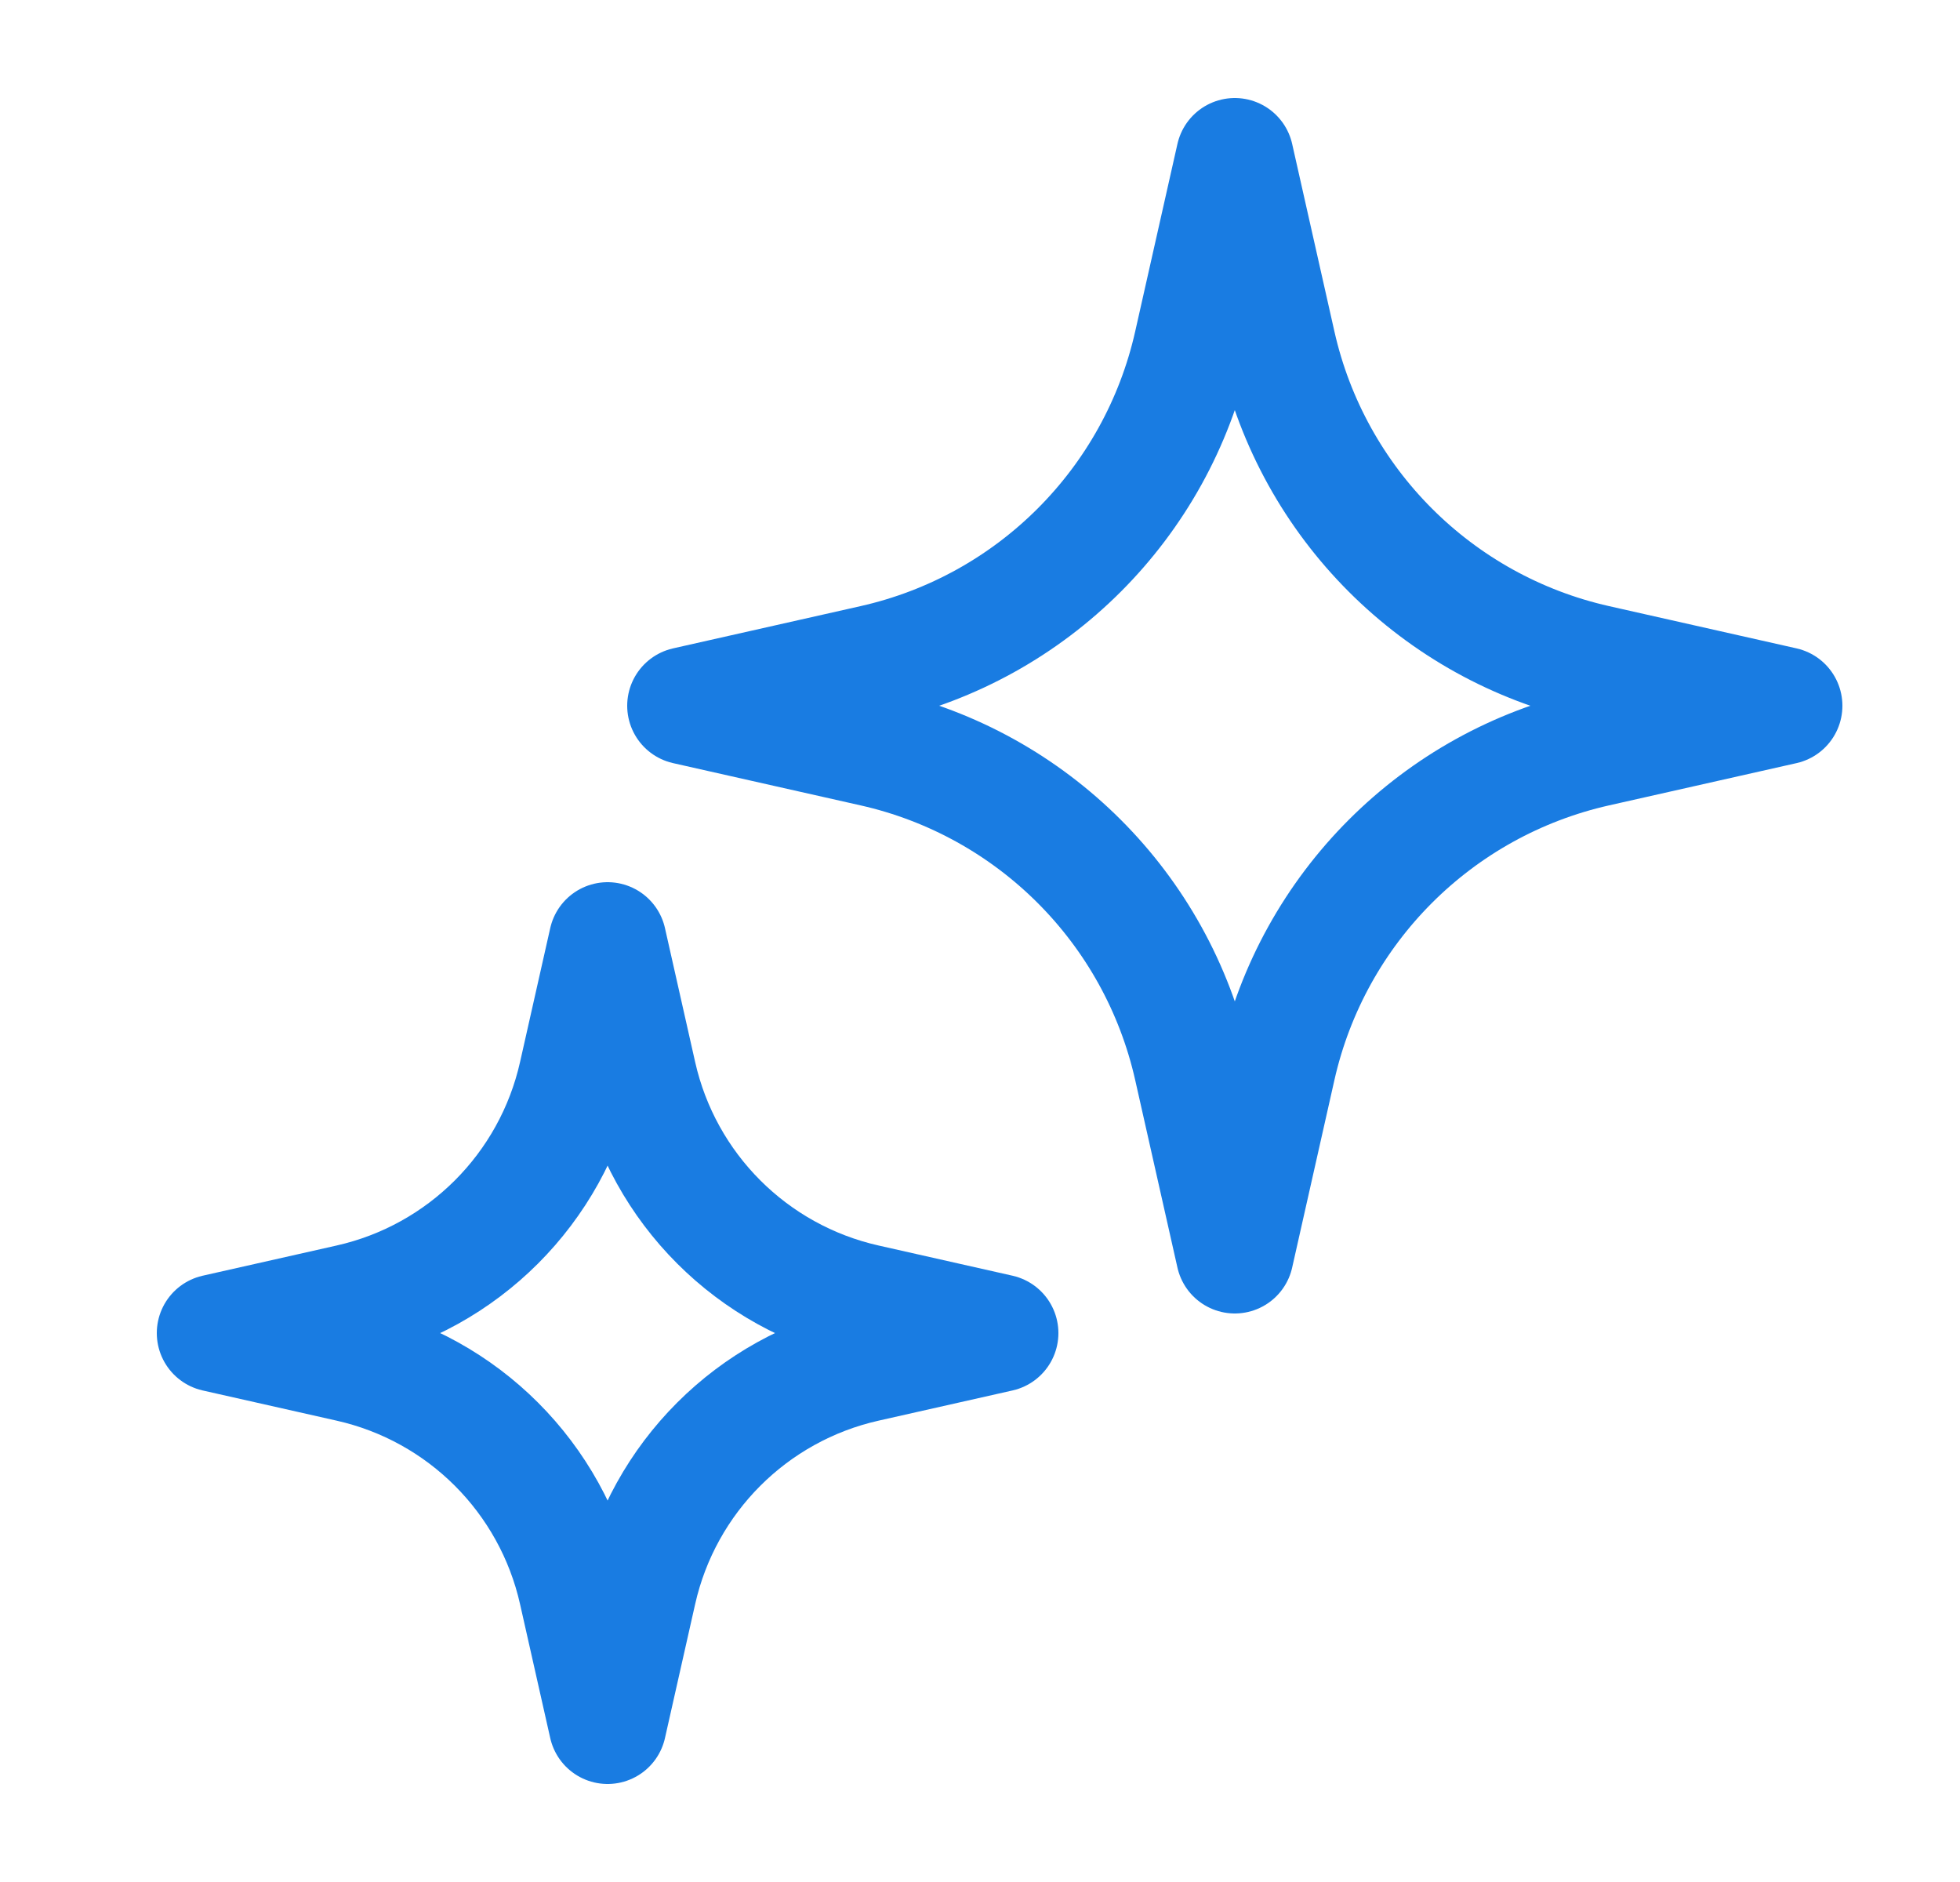 <svg width="25" height="24" viewBox="0 0 25 24" fill="none" xmlns="http://www.w3.org/2000/svg">
<path d="M15.75 2L16.289 4.392C16.746 6.42 18.33 8.004 20.358 8.461L22.75 9L20.358 9.539C18.33 9.996 16.746 11.58 16.289 13.608L15.75 16L15.211 13.608C14.754 11.58 13.17 9.996 11.142 9.539L8.75 9L11.142 8.461C13.17 8.004 14.754 6.42 15.211 4.392L15.75 2Z" stroke="#197CE2" stroke-width="1.5" stroke-linejoin="round"/>
<path d="M7.75 12L8.135 13.708C8.461 15.157 9.593 16.289 11.042 16.615L12.75 17L11.042 17.385C9.593 17.711 8.461 18.843 8.135 20.292L7.75 22L7.365 20.292C7.039 18.843 5.907 17.711 4.458 17.385L2.75 17L4.458 16.615C5.907 16.289 7.039 15.157 7.365 13.708L7.75 12Z" stroke="#197CE2" stroke-width="1.5" stroke-linejoin="round"/>
</svg>
